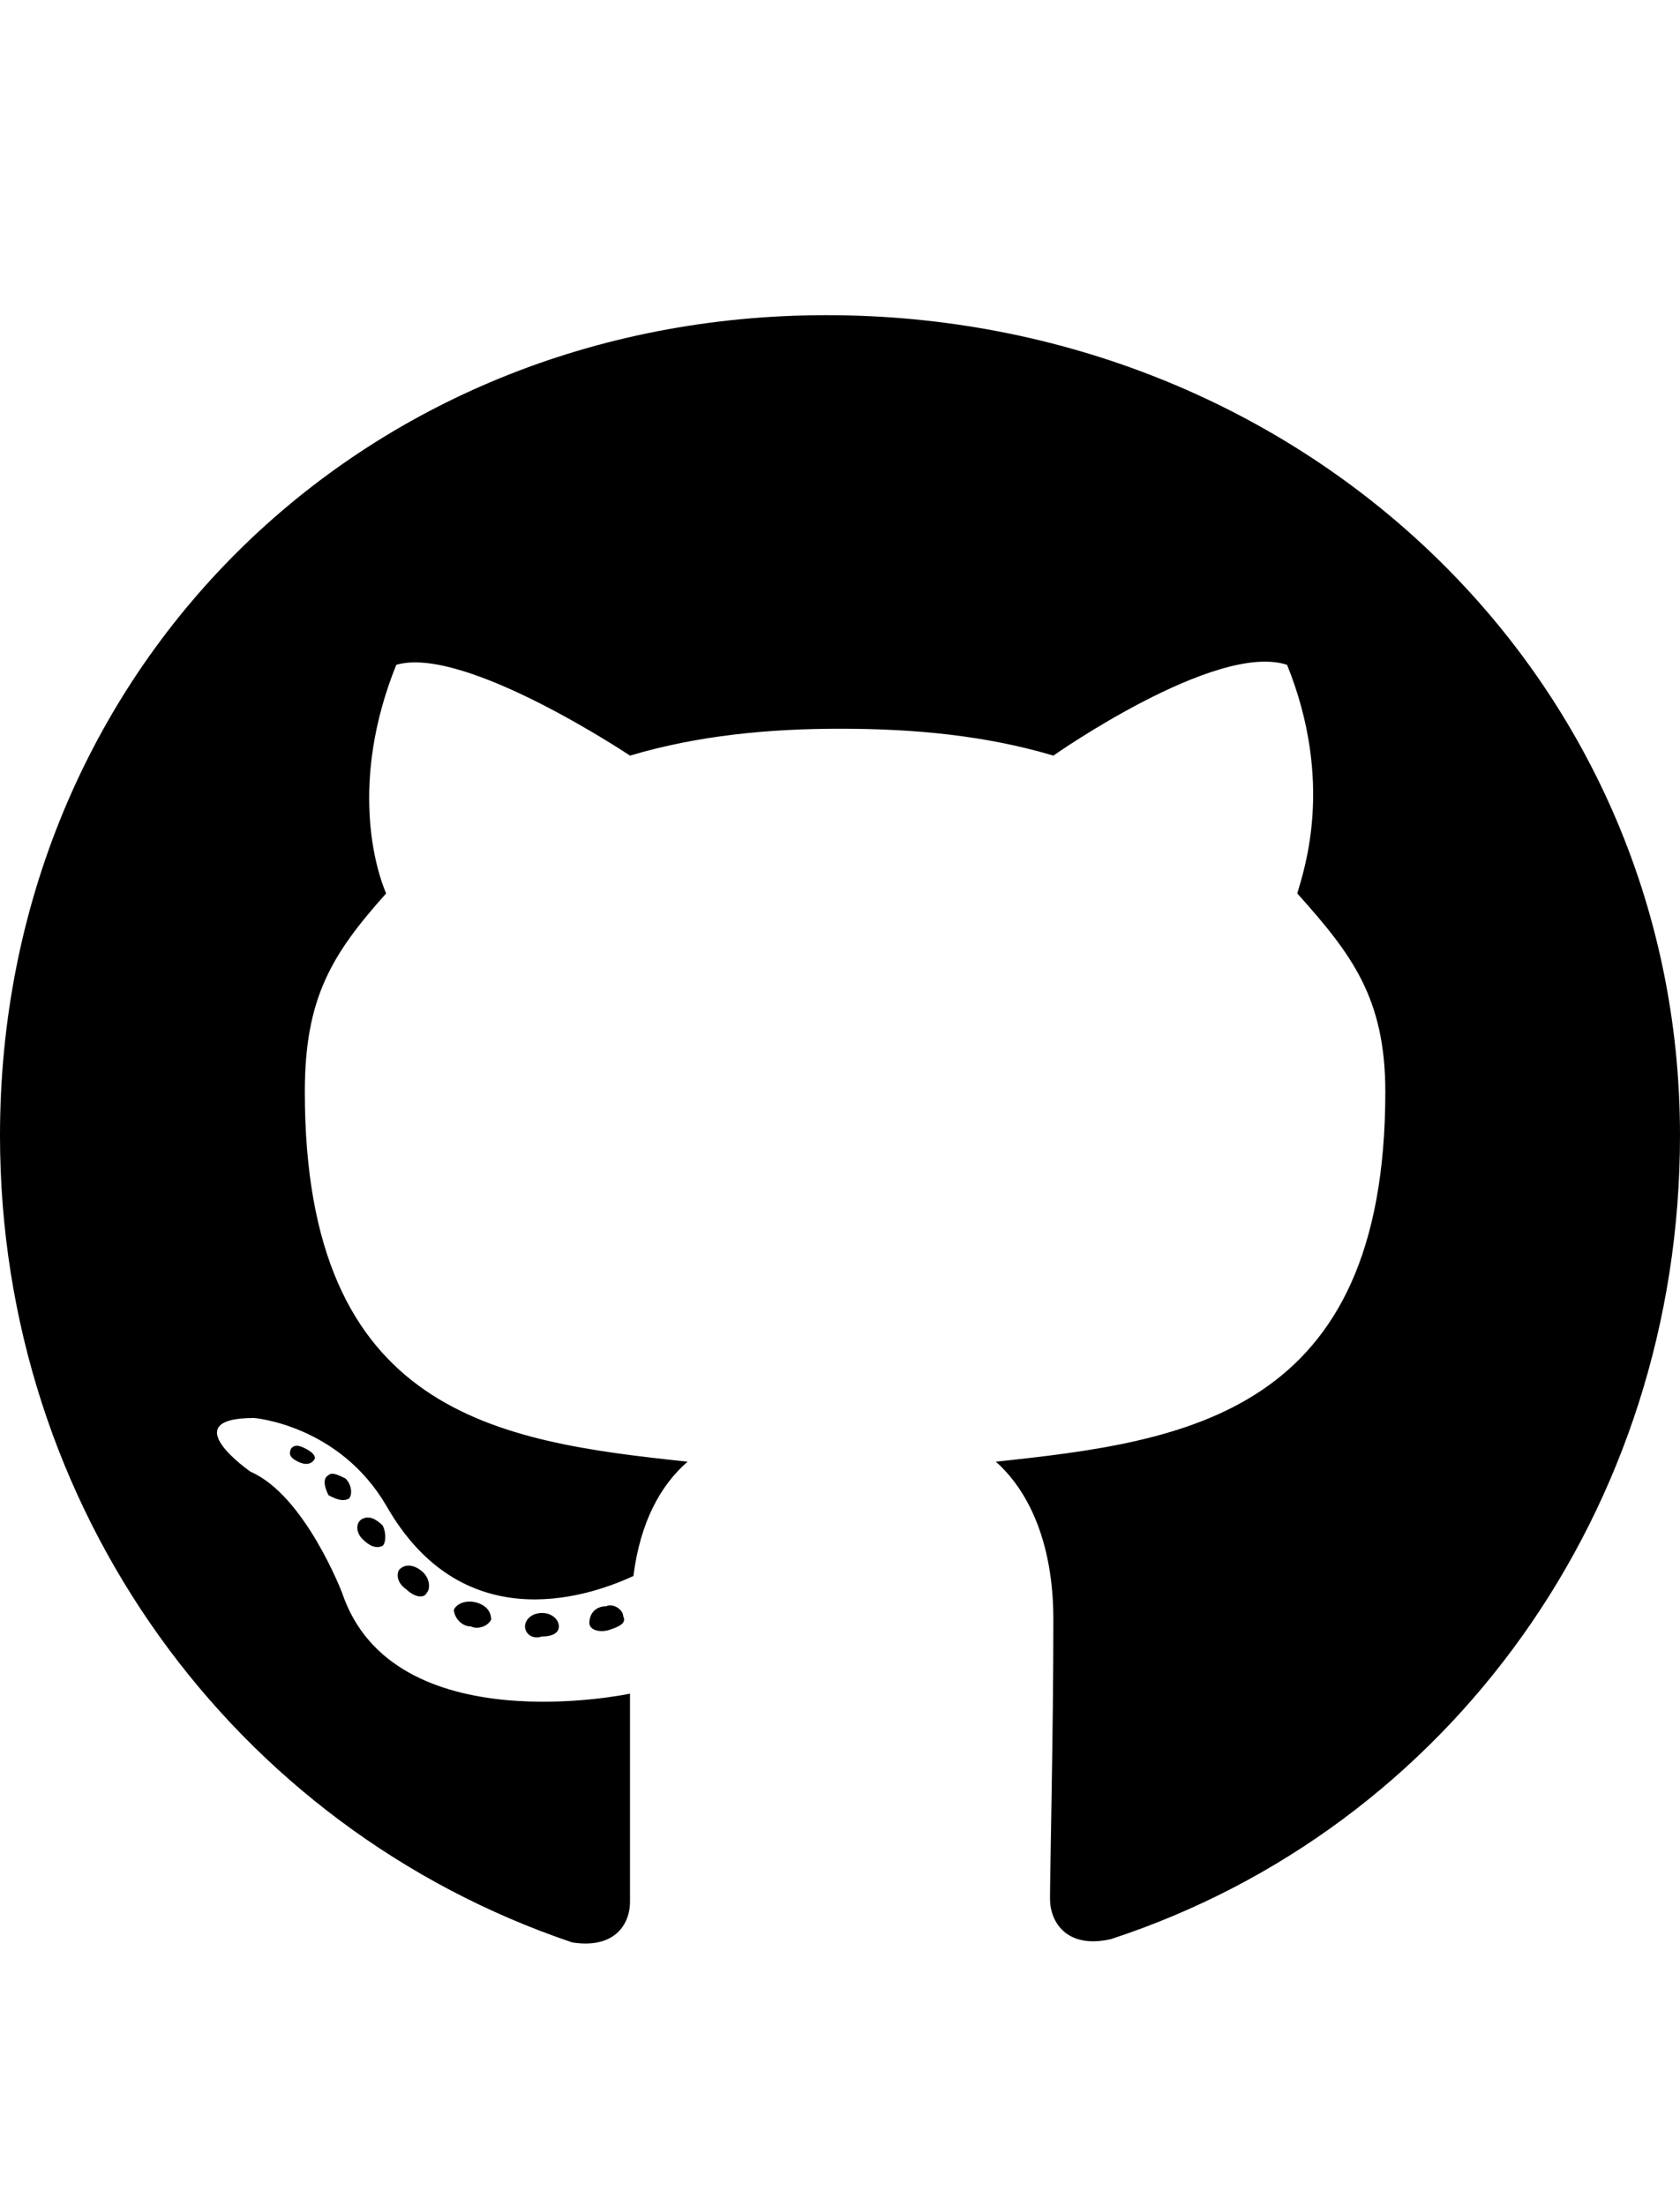 <svg width="32" height="42" viewBox="0 0 32 42" fill="none" xmlns="http://www.w3.org/2000/svg">
<path d="M10.645 30.963C10.645 30.835 10.516 30.707 10.323 30.707C10.129 30.707 10 30.835 10 30.963C10 31.091 10.129 31.219 10.323 31.155C10.516 31.155 10.645 31.091 10.645 30.963ZM8.645 30.643C8.71 30.515 8.903 30.451 9.097 30.515C9.29 30.579 9.355 30.707 9.355 30.835C9.29 30.963 9.097 31.027 8.968 30.963C8.774 30.963 8.645 30.771 8.645 30.643ZM11.548 30.579C11.677 30.515 11.871 30.643 11.871 30.771C11.935 30.899 11.806 30.963 11.613 31.027C11.419 31.091 11.226 31.027 11.226 30.899C11.226 30.707 11.355 30.579 11.548 30.579ZM15.742 6C24.71 6 32 12.785 32 21.618C32 28.723 27.613 34.804 21.161 36.916C20.323 37.108 20 36.596 20 36.148C20 35.636 20.064 32.947 20.064 30.835C20.064 29.299 19.548 28.339 18.968 27.827C22.581 27.443 26.387 26.931 26.387 20.786C26.387 18.994 25.742 18.162 24.71 17.009C24.839 16.561 25.419 14.897 24.516 12.657C23.161 12.209 20.064 14.385 20.064 14.385C18.774 14.001 17.419 13.873 16 13.873C14.645 13.873 13.29 14.001 12 14.385C12 14.385 8.839 12.273 7.548 12.657C6.645 14.897 7.161 16.561 7.355 17.009C6.323 18.162 5.806 18.994 5.806 20.786C5.806 26.931 9.484 27.443 13.097 27.827C12.581 28.275 12.194 28.979 12.065 30.003C11.097 30.451 8.774 31.155 7.355 28.659C6.452 27.123 4.839 26.995 4.839 26.995C3.29 26.995 4.774 28.019 4.774 28.019C5.806 28.467 6.516 30.323 6.516 30.323C7.484 33.203 12 32.243 12 32.243C12 33.587 12 35.764 12 36.212C12 36.596 11.742 37.108 10.903 36.98C4.452 34.804 0 28.723 0 21.618C0 12.785 6.839 6 15.742 6ZM6.258 28.083C6.323 28.019 6.452 28.083 6.581 28.147C6.71 28.275 6.71 28.467 6.645 28.531C6.516 28.595 6.387 28.531 6.258 28.467C6.194 28.339 6.129 28.147 6.258 28.083ZM5.548 27.571C5.613 27.507 5.677 27.507 5.806 27.571C5.935 27.635 6 27.699 6 27.763C5.935 27.891 5.806 27.891 5.677 27.827C5.548 27.763 5.484 27.699 5.548 27.571ZM7.613 29.875C7.742 29.747 7.935 29.811 8.065 29.939C8.194 30.067 8.194 30.259 8.129 30.323C8.065 30.451 7.871 30.387 7.742 30.259C7.548 30.131 7.548 29.939 7.613 29.875ZM6.903 28.915C7.032 28.851 7.161 28.915 7.29 29.043C7.355 29.171 7.355 29.363 7.29 29.427C7.161 29.491 7.032 29.427 6.903 29.299C6.774 29.171 6.774 28.979 6.903 28.915Z" fill="black"/>
</svg>
